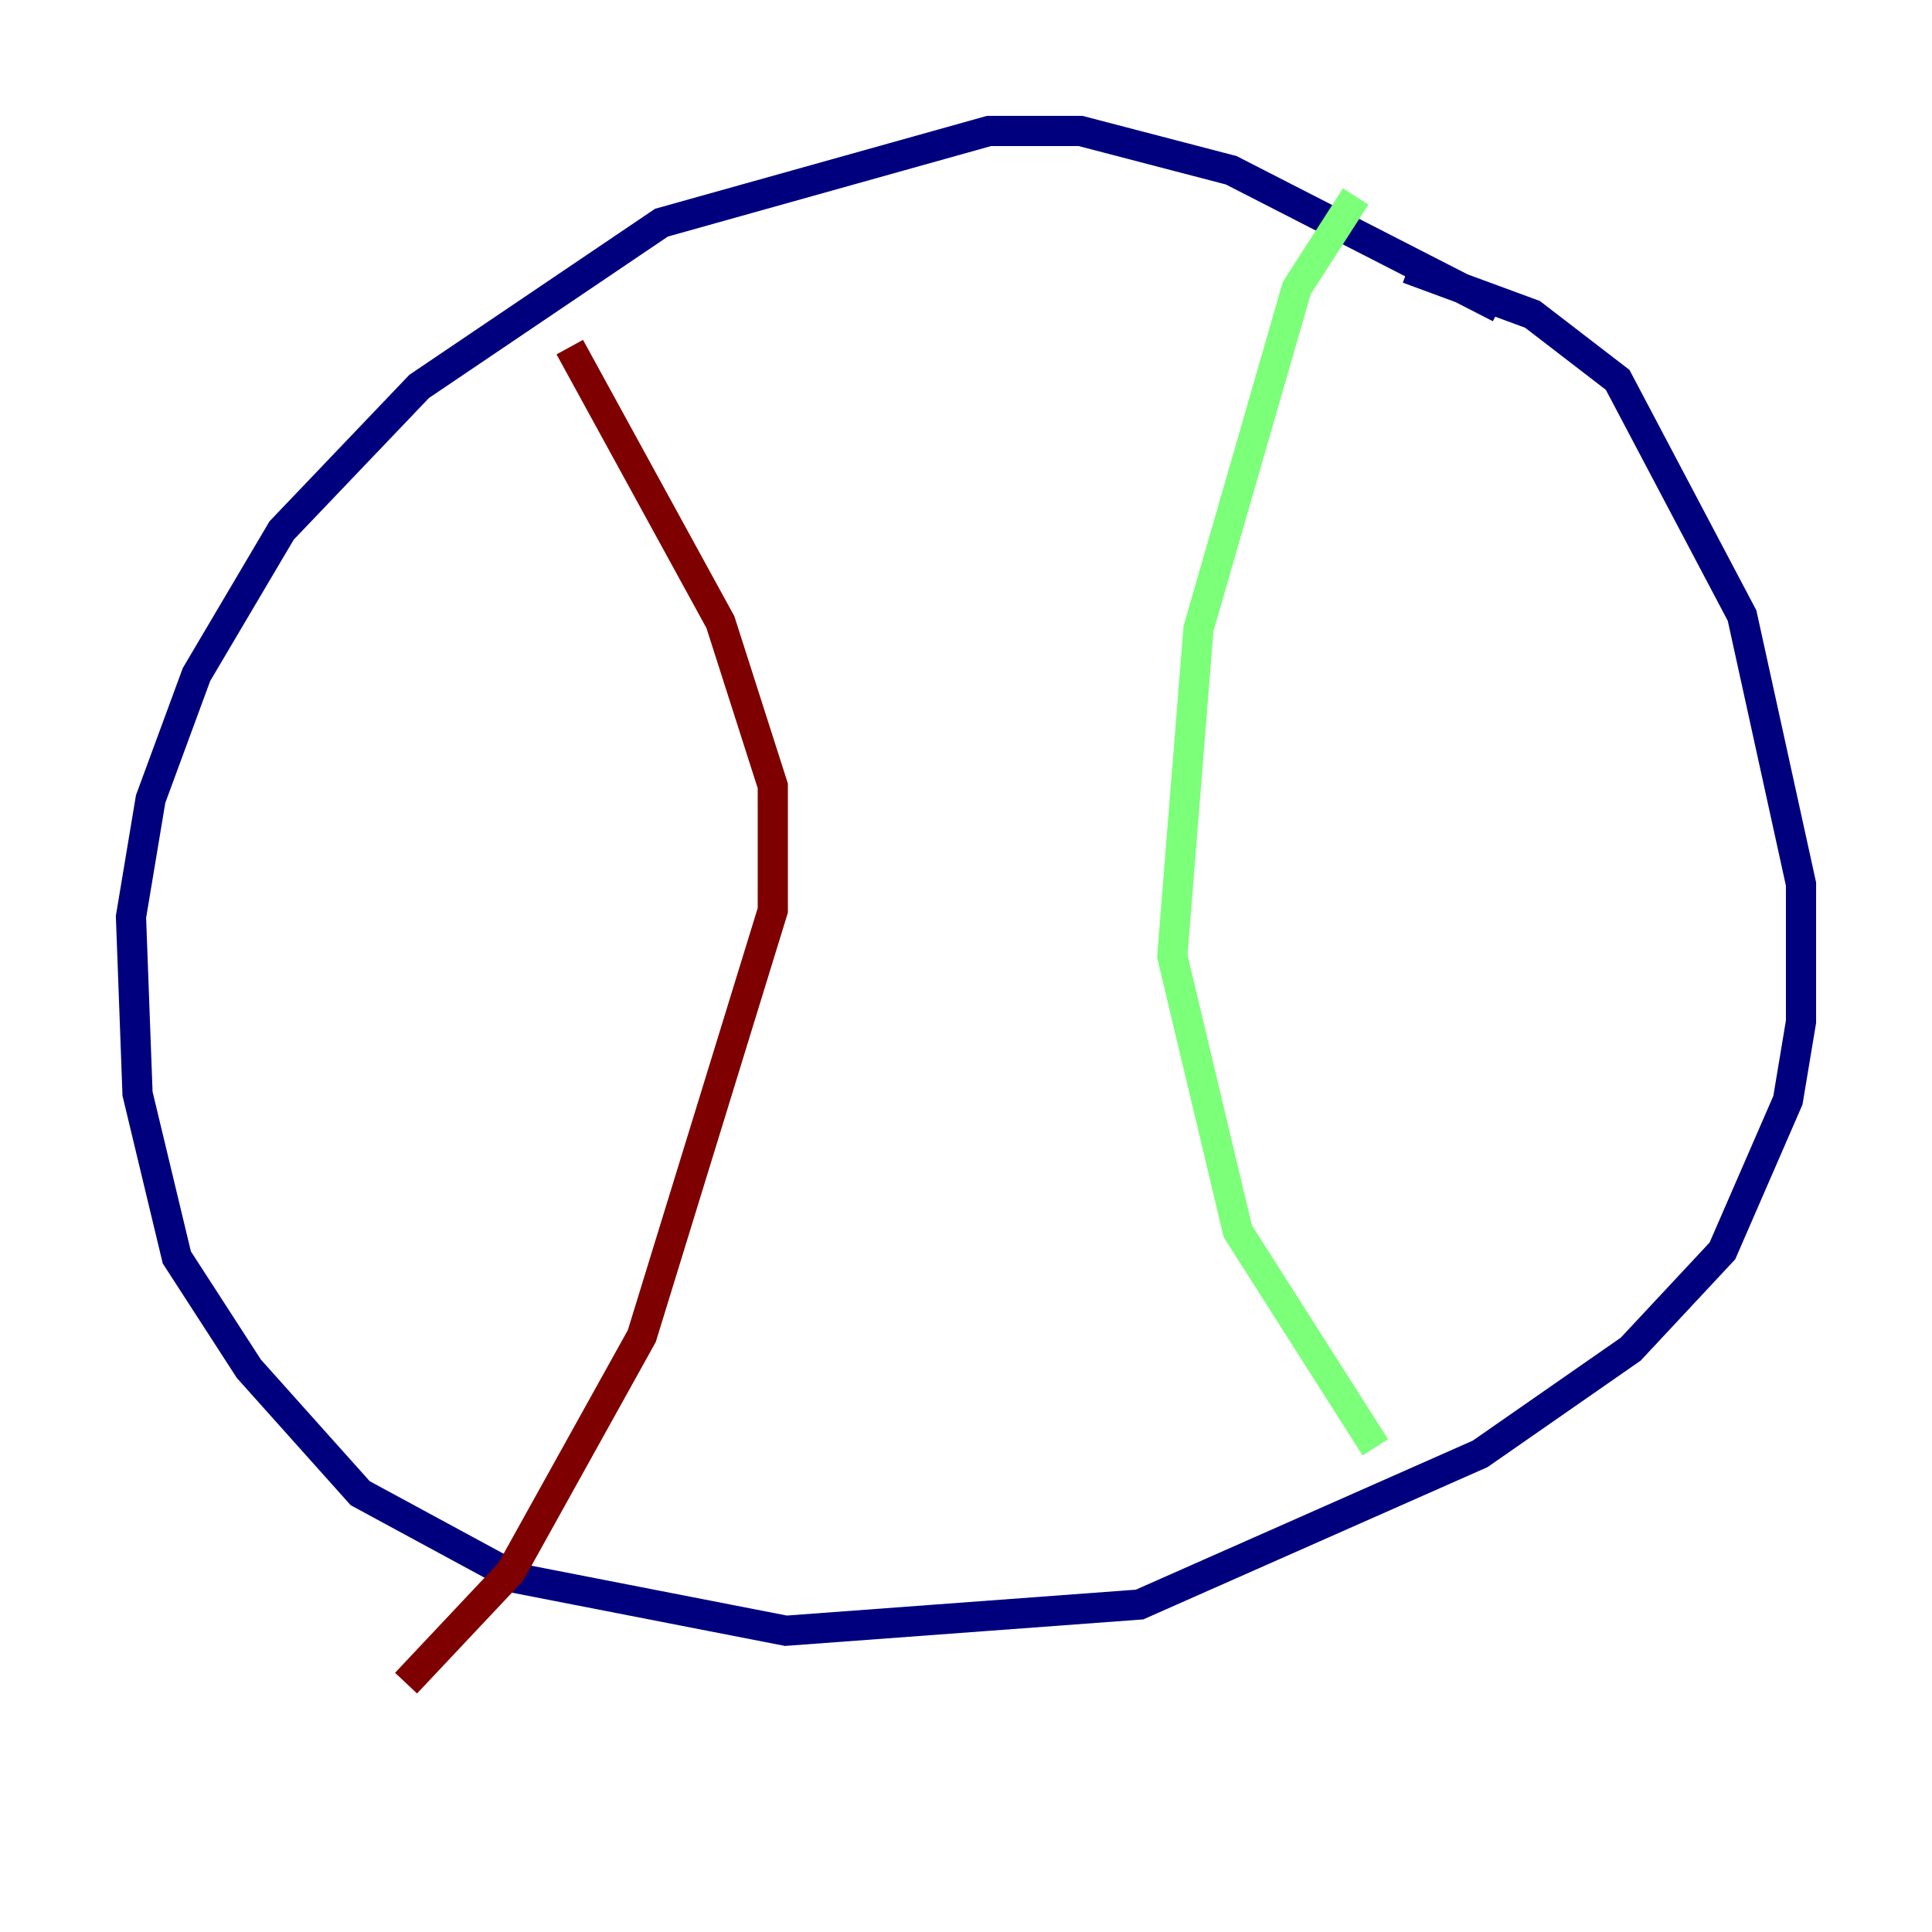 <?xml version="1.0" encoding="utf-8" ?>
<svg baseProfile="tiny" height="128" version="1.2" viewBox="0,0,128,128" width="128" xmlns="http://www.w3.org/2000/svg" xmlns:ev="http://www.w3.org/2001/xml-events" xmlns:xlink="http://www.w3.org/1999/xlink"><defs /><polyline fill="none" points="99.363,20.393 81.573,11.281 71.593,8.678 65.519,8.678 43.824,14.752 27.77,25.6 18.658,35.146 13.017,44.691 9.98,52.936 8.678,60.746 9.112,72.461 11.715,83.308 16.488,90.685 23.864,98.929 34.278,104.57 52.068,108.041 75.498,106.305 98.061,96.325 108.041,89.383 114.115,82.875 118.454,72.895 119.322,67.688 119.322,58.576 115.417,40.786 107.173,25.166 101.532,20.827 93.288,17.79" stroke="#00007f" stroke-width="2" /><polyline fill="none" points="89.817,13.017 85.912,19.091 79.403,41.654 77.668,63.349 82.007,81.573 91.119,95.891" stroke="#7cff79" stroke-width="2" /><polyline fill="none" points="37.749,22.997 47.729,41.22 51.2,52.068 51.2,60.312 42.522,88.515 33.844,104.136 26.902,111.512" stroke="#7f0000" stroke-width="2" /></svg>